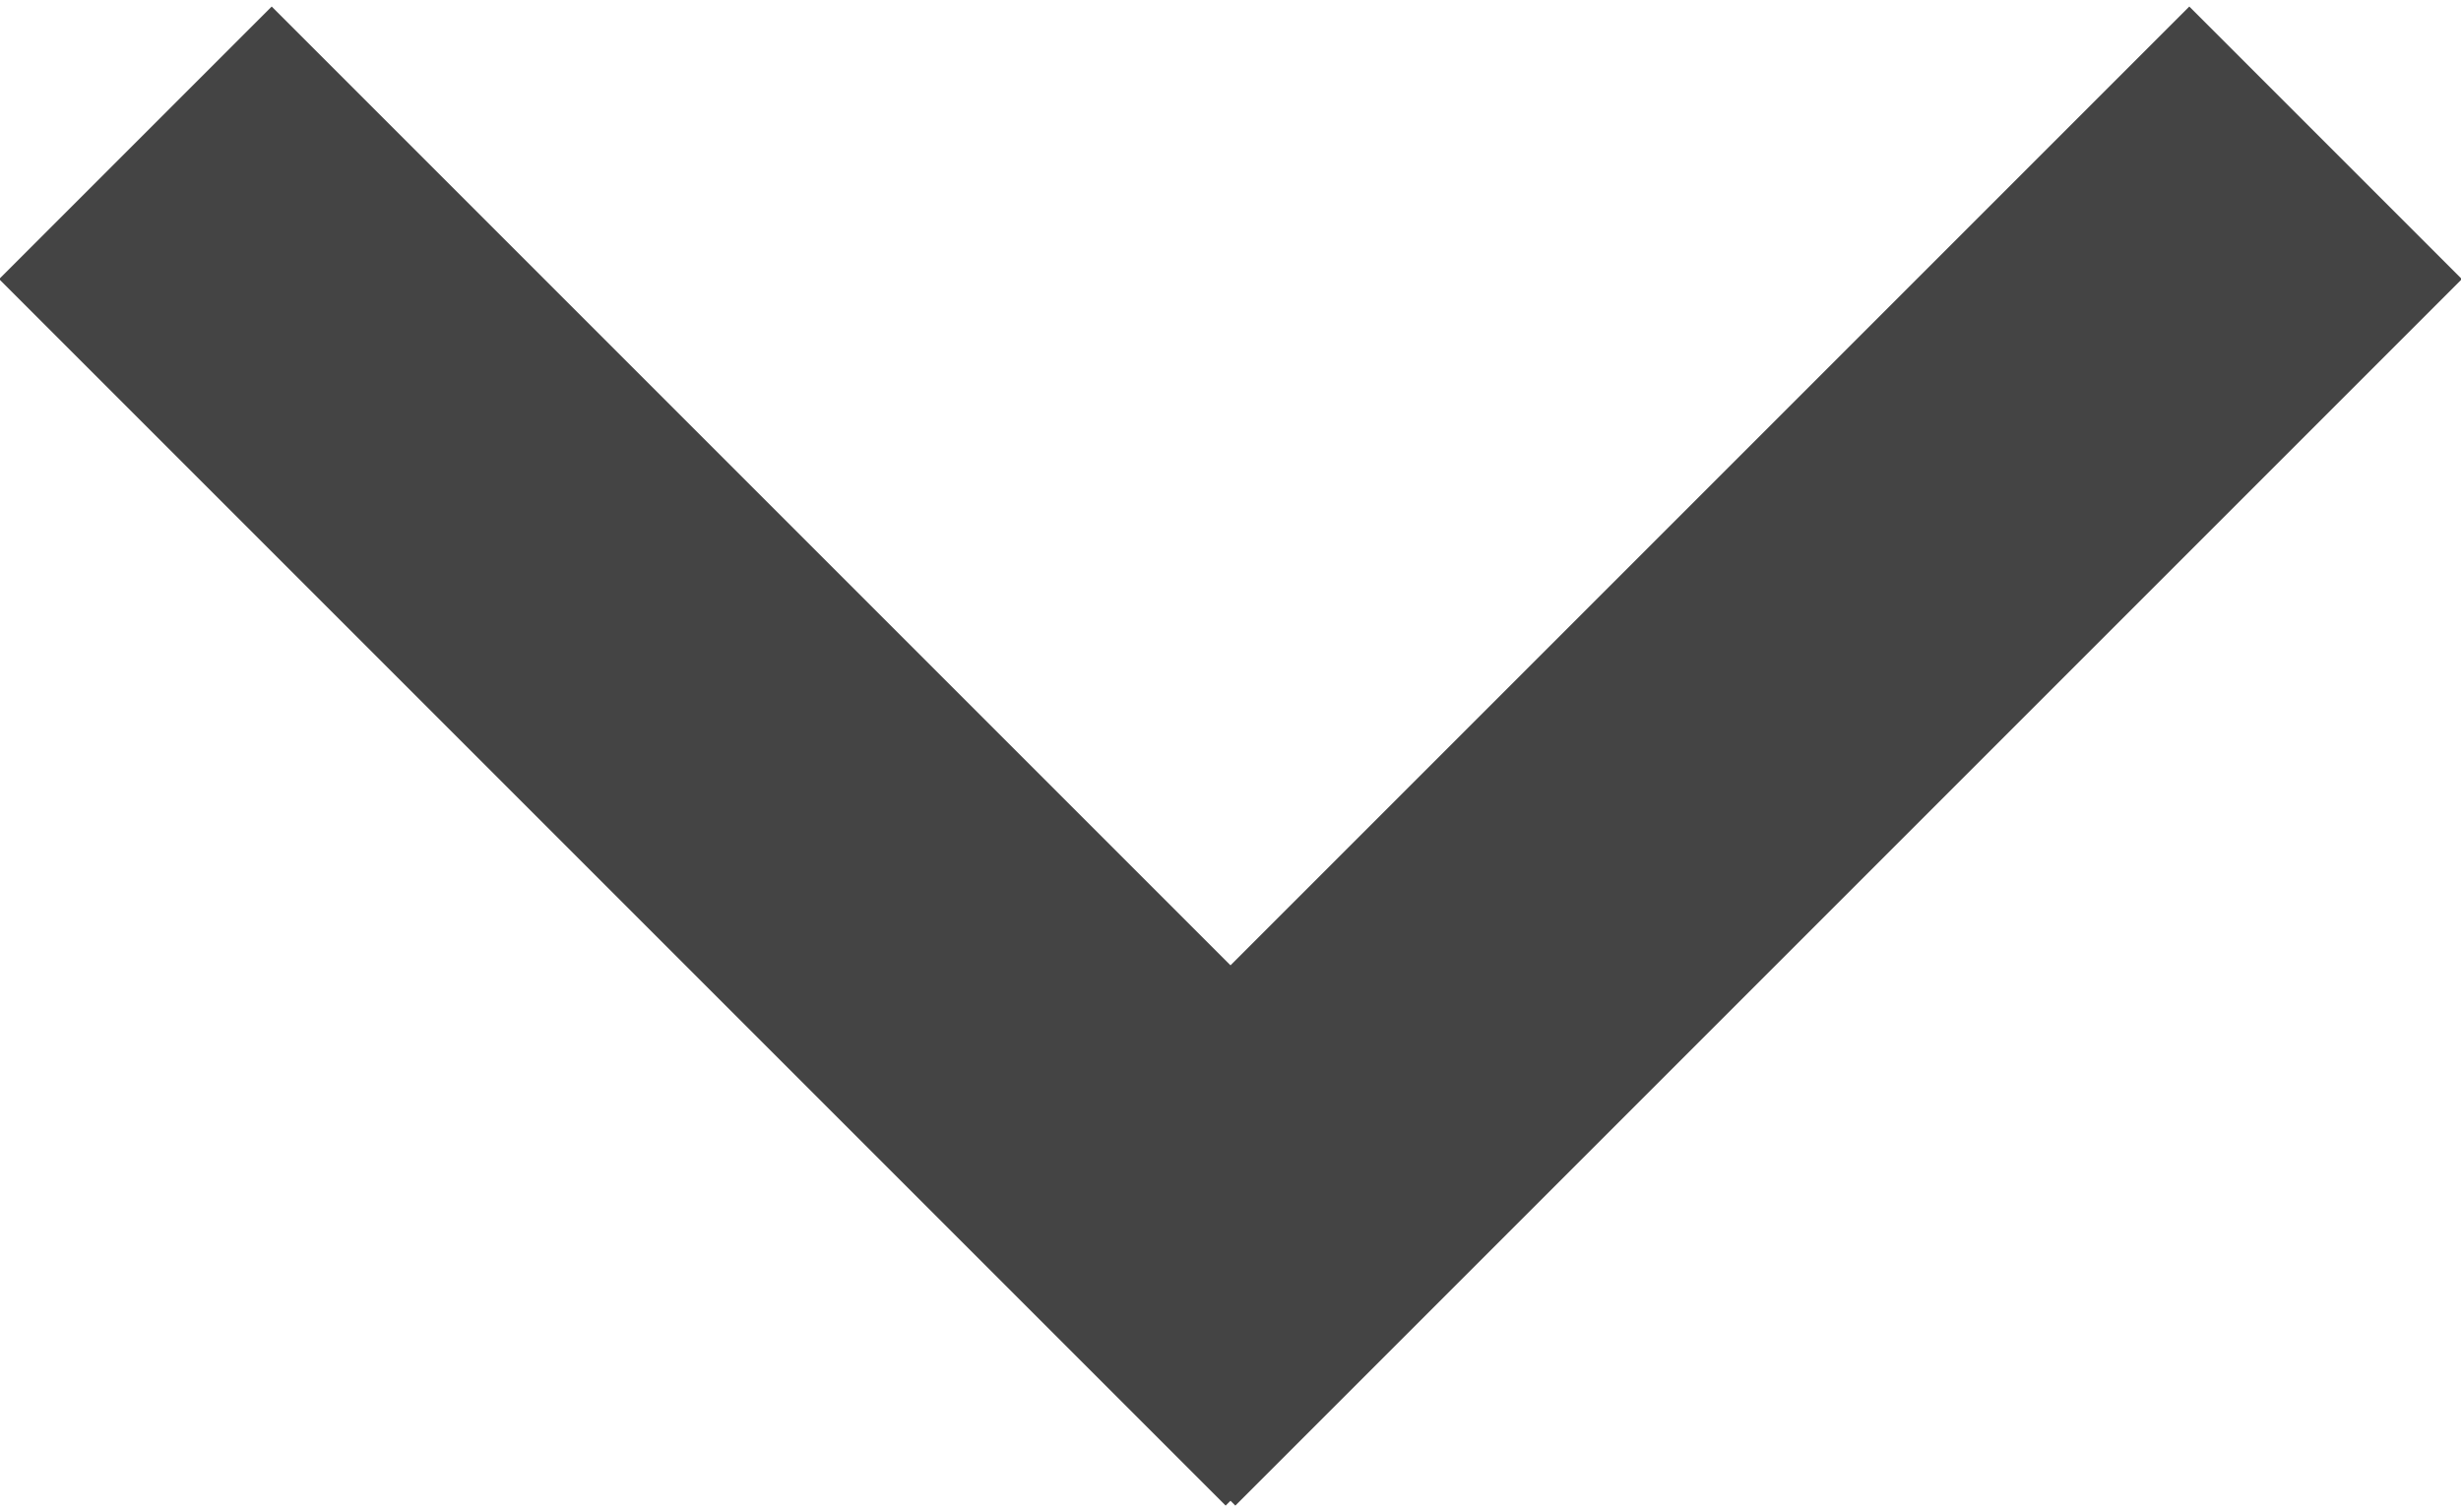 <?xml version="1.0" encoding="UTF-8"?>
<svg width="166px" height="102px" viewBox="0 0 166 102" version="1.1" xmlns="http://www.w3.org/2000/svg" xmlns:xlink="http://www.w3.org/1999/xlink">
    <!-- Generator: Sketch 42 (36781) - http://www.bohemiancoding.com/sketch -->
    <title>Group</title>
    <desc>Created with Sketch.</desc>
    <defs></defs>
    <g id="New-Site" stroke="none" stroke-width="1" fill="none" fill-rule="evenodd">
        <g id="Artboard-10-Copy-2" transform="translate(-17, -59)" fill="#444444">
            <g id="Group" transform="translate(16, 59)">
                <rect id="Rectangle-1" transform="translate(116.5, 51) rotate(-45) translate(-116.5, -51) " x="58" y="38" width="117" height="26"></rect>
                <rect id="Rectangle-1-Copy" transform="translate(51.5, 51) rotate(-135) translate(-51.5, -51) " x="-7" y="38" width="117" height="26"></rect>
            </g>
        </g>
    </g>
</svg>